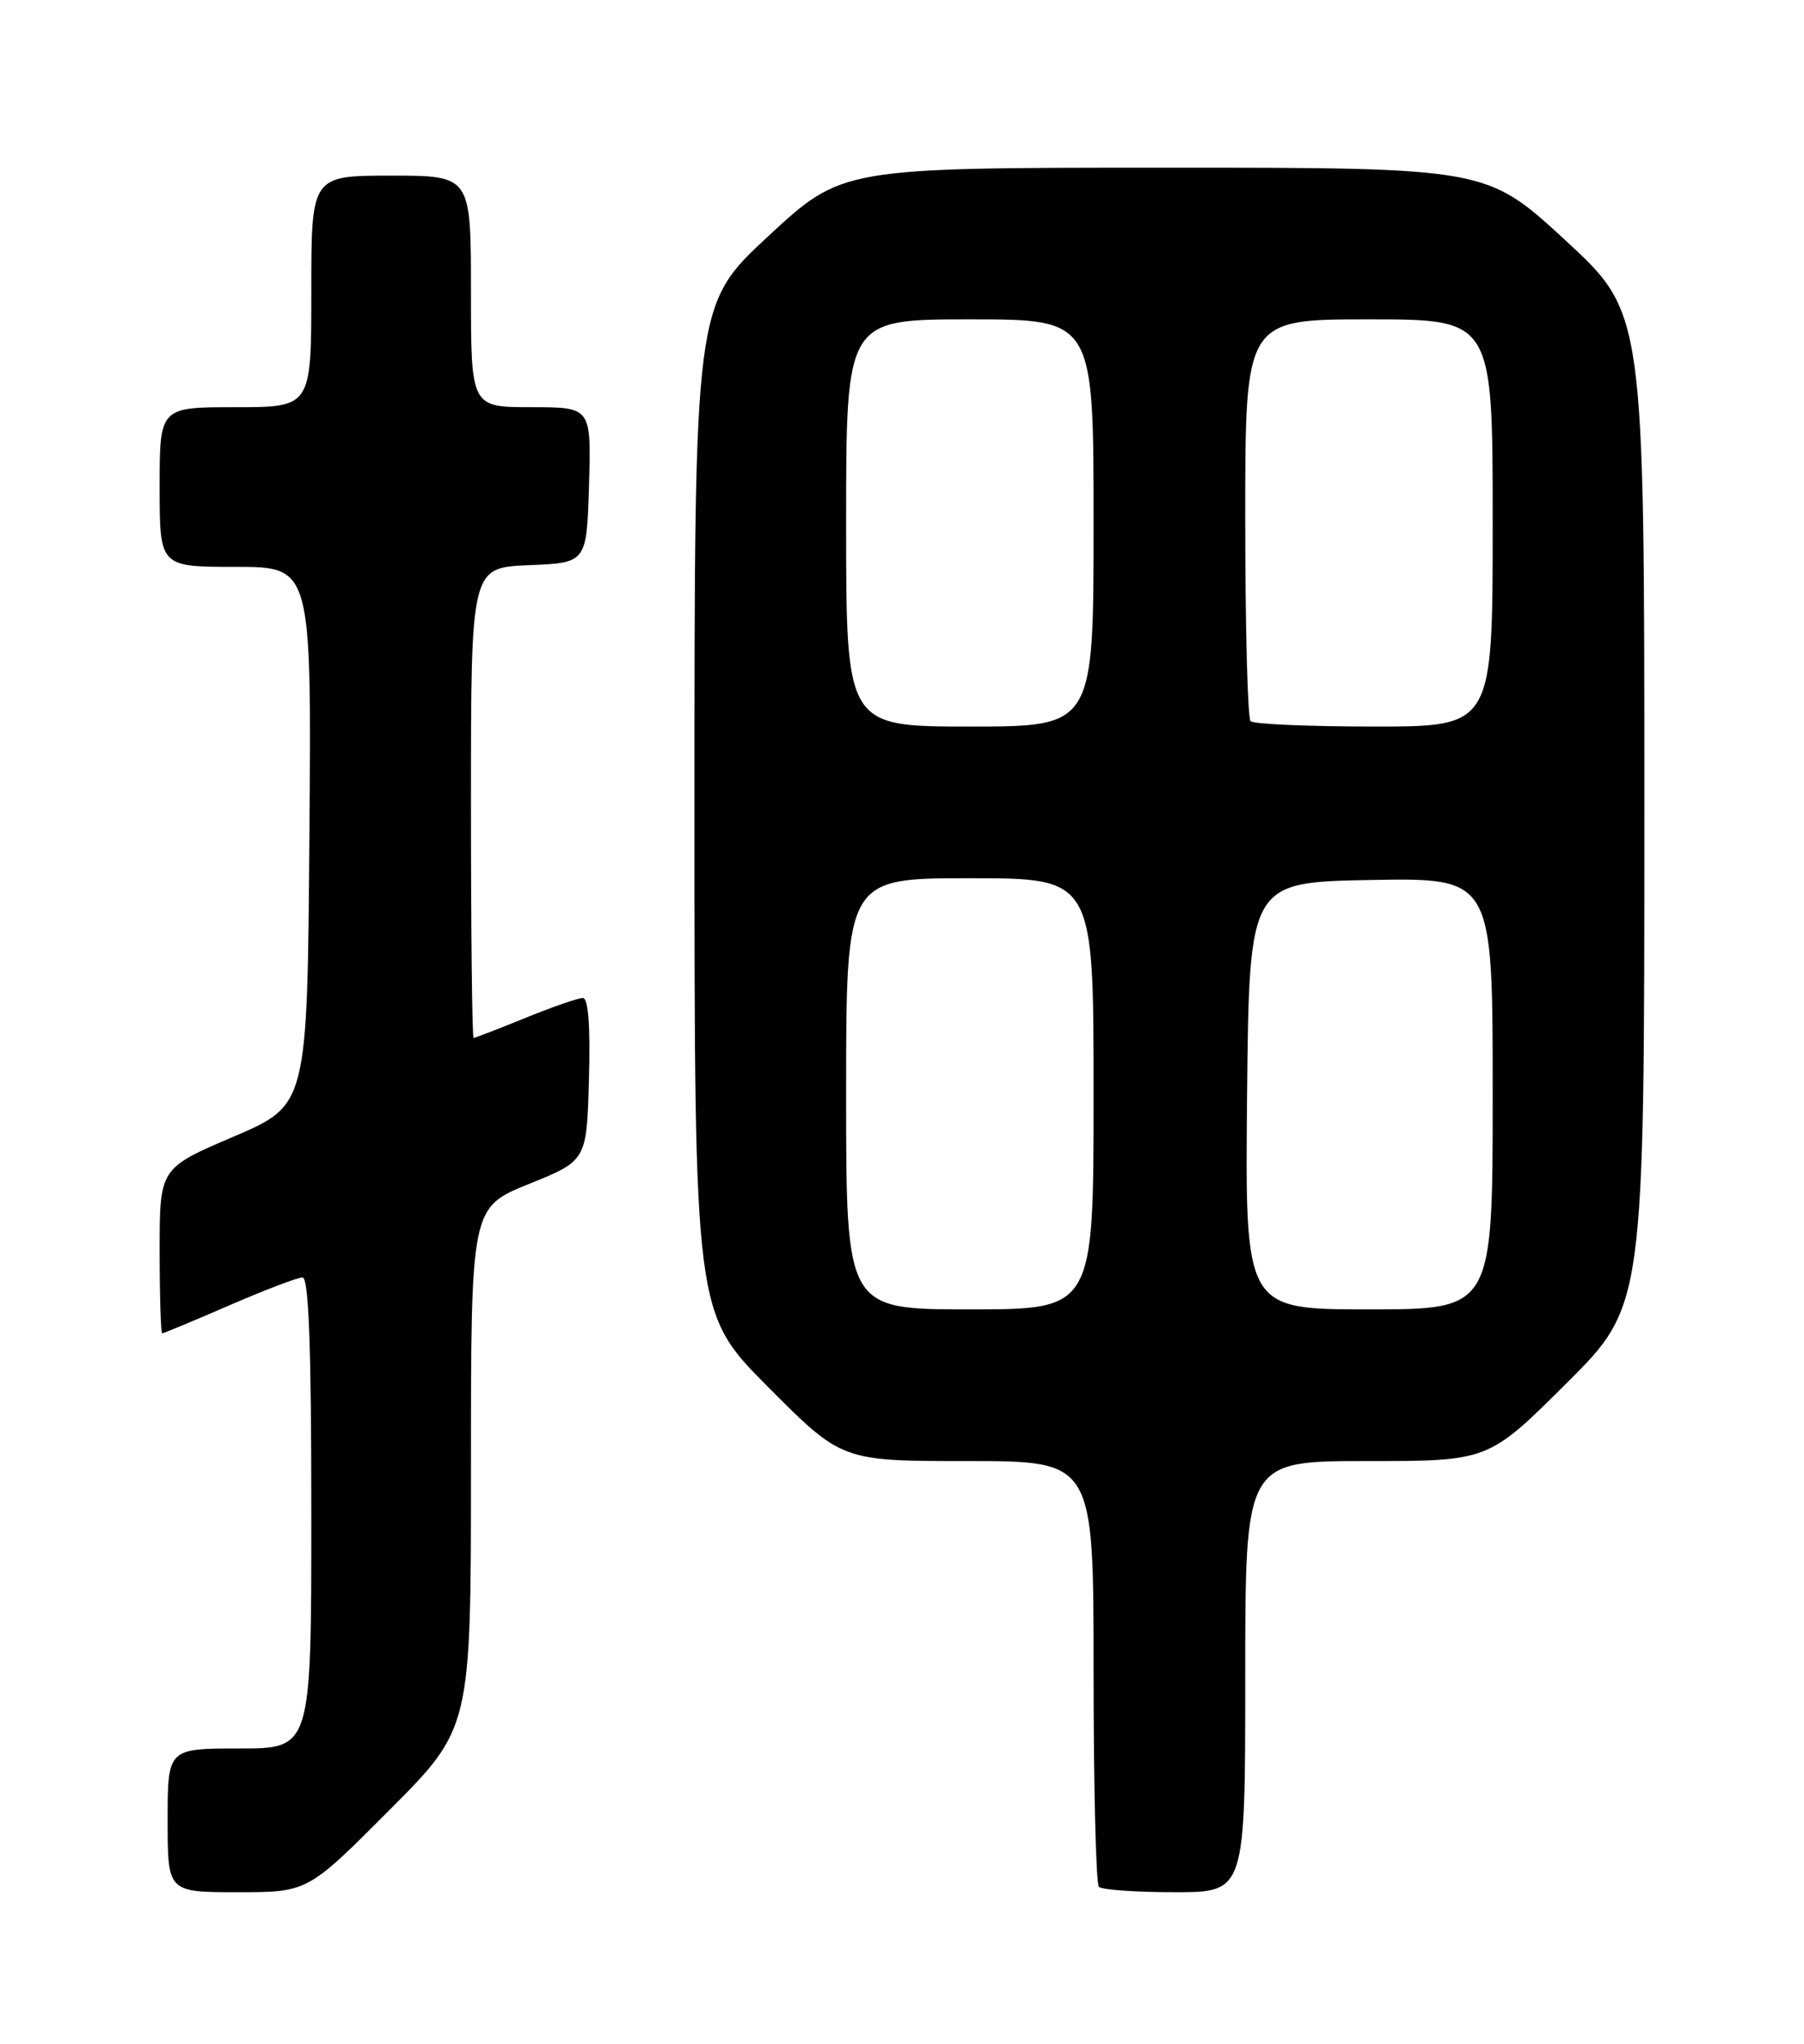 <?xml version="1.0" encoding="UTF-8" standalone="no"?>
<!DOCTYPE svg PUBLIC "-//W3C//DTD SVG 1.1//EN" "http://www.w3.org/Graphics/SVG/1.1/DTD/svg11.dtd" >
<svg xmlns="http://www.w3.org/2000/svg" xmlns:xlink="http://www.w3.org/1999/xlink" version="1.1" viewBox="0 0 226 256">
 <g >
 <path fill="currentColor"
d=" M 48.77 226.73 C 59.00 216.47 59.00 216.47 59.00 183.85 C 59.00 151.23 59.00 151.23 66.25 148.30 C 73.50 145.37 73.50 145.37 73.78 135.19 C 73.97 128.53 73.70 125.00 73.02 125.00 C 72.43 125.00 69.19 126.12 65.81 127.50 C 62.42 128.88 59.51 130.00 59.33 130.00 C 59.15 130.00 59.00 116.74 59.00 100.54 C 59.00 71.09 59.00 71.09 66.25 70.79 C 73.50 70.50 73.50 70.50 73.79 60.75 C 74.07 51.00 74.07 51.00 66.54 51.00 C 59.00 51.00 59.00 51.00 59.00 36.50 C 59.00 22.00 59.00 22.00 49.00 22.00 C 39.00 22.00 39.00 22.00 39.00 36.50 C 39.00 51.00 39.00 51.00 29.50 51.00 C 20.00 51.00 20.00 51.00 20.00 61.00 C 20.00 71.00 20.00 71.00 29.51 71.00 C 39.03 71.00 39.03 71.00 38.76 104.71 C 38.50 138.42 38.50 138.42 29.25 142.37 C 20.00 146.32 20.00 146.32 20.00 156.66 C 20.00 162.35 20.15 167.00 20.32 167.00 C 20.50 167.00 24.28 165.43 28.72 163.50 C 33.17 161.57 37.30 160.00 37.90 160.00 C 38.68 160.00 39.00 168.72 39.00 189.50 C 39.00 219.00 39.00 219.00 30.00 219.00 C 21.00 219.00 21.00 219.00 21.00 228.00 C 21.00 237.00 21.00 237.00 29.77 237.00 C 38.54 237.00 38.54 237.00 48.77 226.73 Z  M 156.00 210.00 C 156.00 183.00 156.00 183.00 171.23 183.00 C 186.46 183.00 186.46 183.00 196.23 173.27 C 206.00 163.54 206.00 163.54 206.00 101.38 C 206.00 39.22 206.00 39.22 196.12 30.11 C 186.24 21.00 186.24 21.00 145.87 21.00 C 105.50 21.01 105.50 21.01 96.25 29.58 C 87.00 38.16 87.00 38.16 87.00 101.31 C 87.00 164.46 87.00 164.46 96.23 173.73 C 105.46 183.00 105.46 183.00 121.23 183.00 C 137.00 183.00 137.00 183.00 137.00 209.33 C 137.00 223.82 137.30 235.97 137.67 236.33 C 138.03 236.70 142.31 237.00 147.17 237.00 C 156.00 237.00 156.00 237.00 156.00 210.00 Z  M 106.00 137.00 C 106.00 110.00 106.00 110.00 121.50 110.00 C 137.00 110.00 137.00 110.00 137.00 137.00 C 137.00 164.00 137.00 164.00 121.50 164.00 C 106.00 164.00 106.00 164.00 106.00 137.00 Z  M 156.23 137.25 C 156.50 110.50 156.50 110.50 171.75 110.22 C 187.00 109.95 187.00 109.95 187.00 136.97 C 187.00 164.00 187.00 164.00 171.48 164.00 C 155.97 164.00 155.97 164.00 156.23 137.25 Z  M 106.00 65.50 C 106.00 40.00 106.00 40.00 121.50 40.00 C 137.00 40.00 137.00 40.00 137.00 65.50 C 137.00 91.00 137.00 91.00 121.50 91.00 C 106.00 91.00 106.00 91.00 106.00 65.50 Z  M 156.67 90.33 C 156.30 89.97 156.00 78.49 156.00 64.83 C 156.00 40.00 156.00 40.00 171.50 40.00 C 187.00 40.00 187.00 40.00 187.00 65.50 C 187.00 91.00 187.00 91.00 172.17 91.00 C 164.01 91.00 157.03 90.70 156.67 90.33 Z "/>
</g>
</svg>